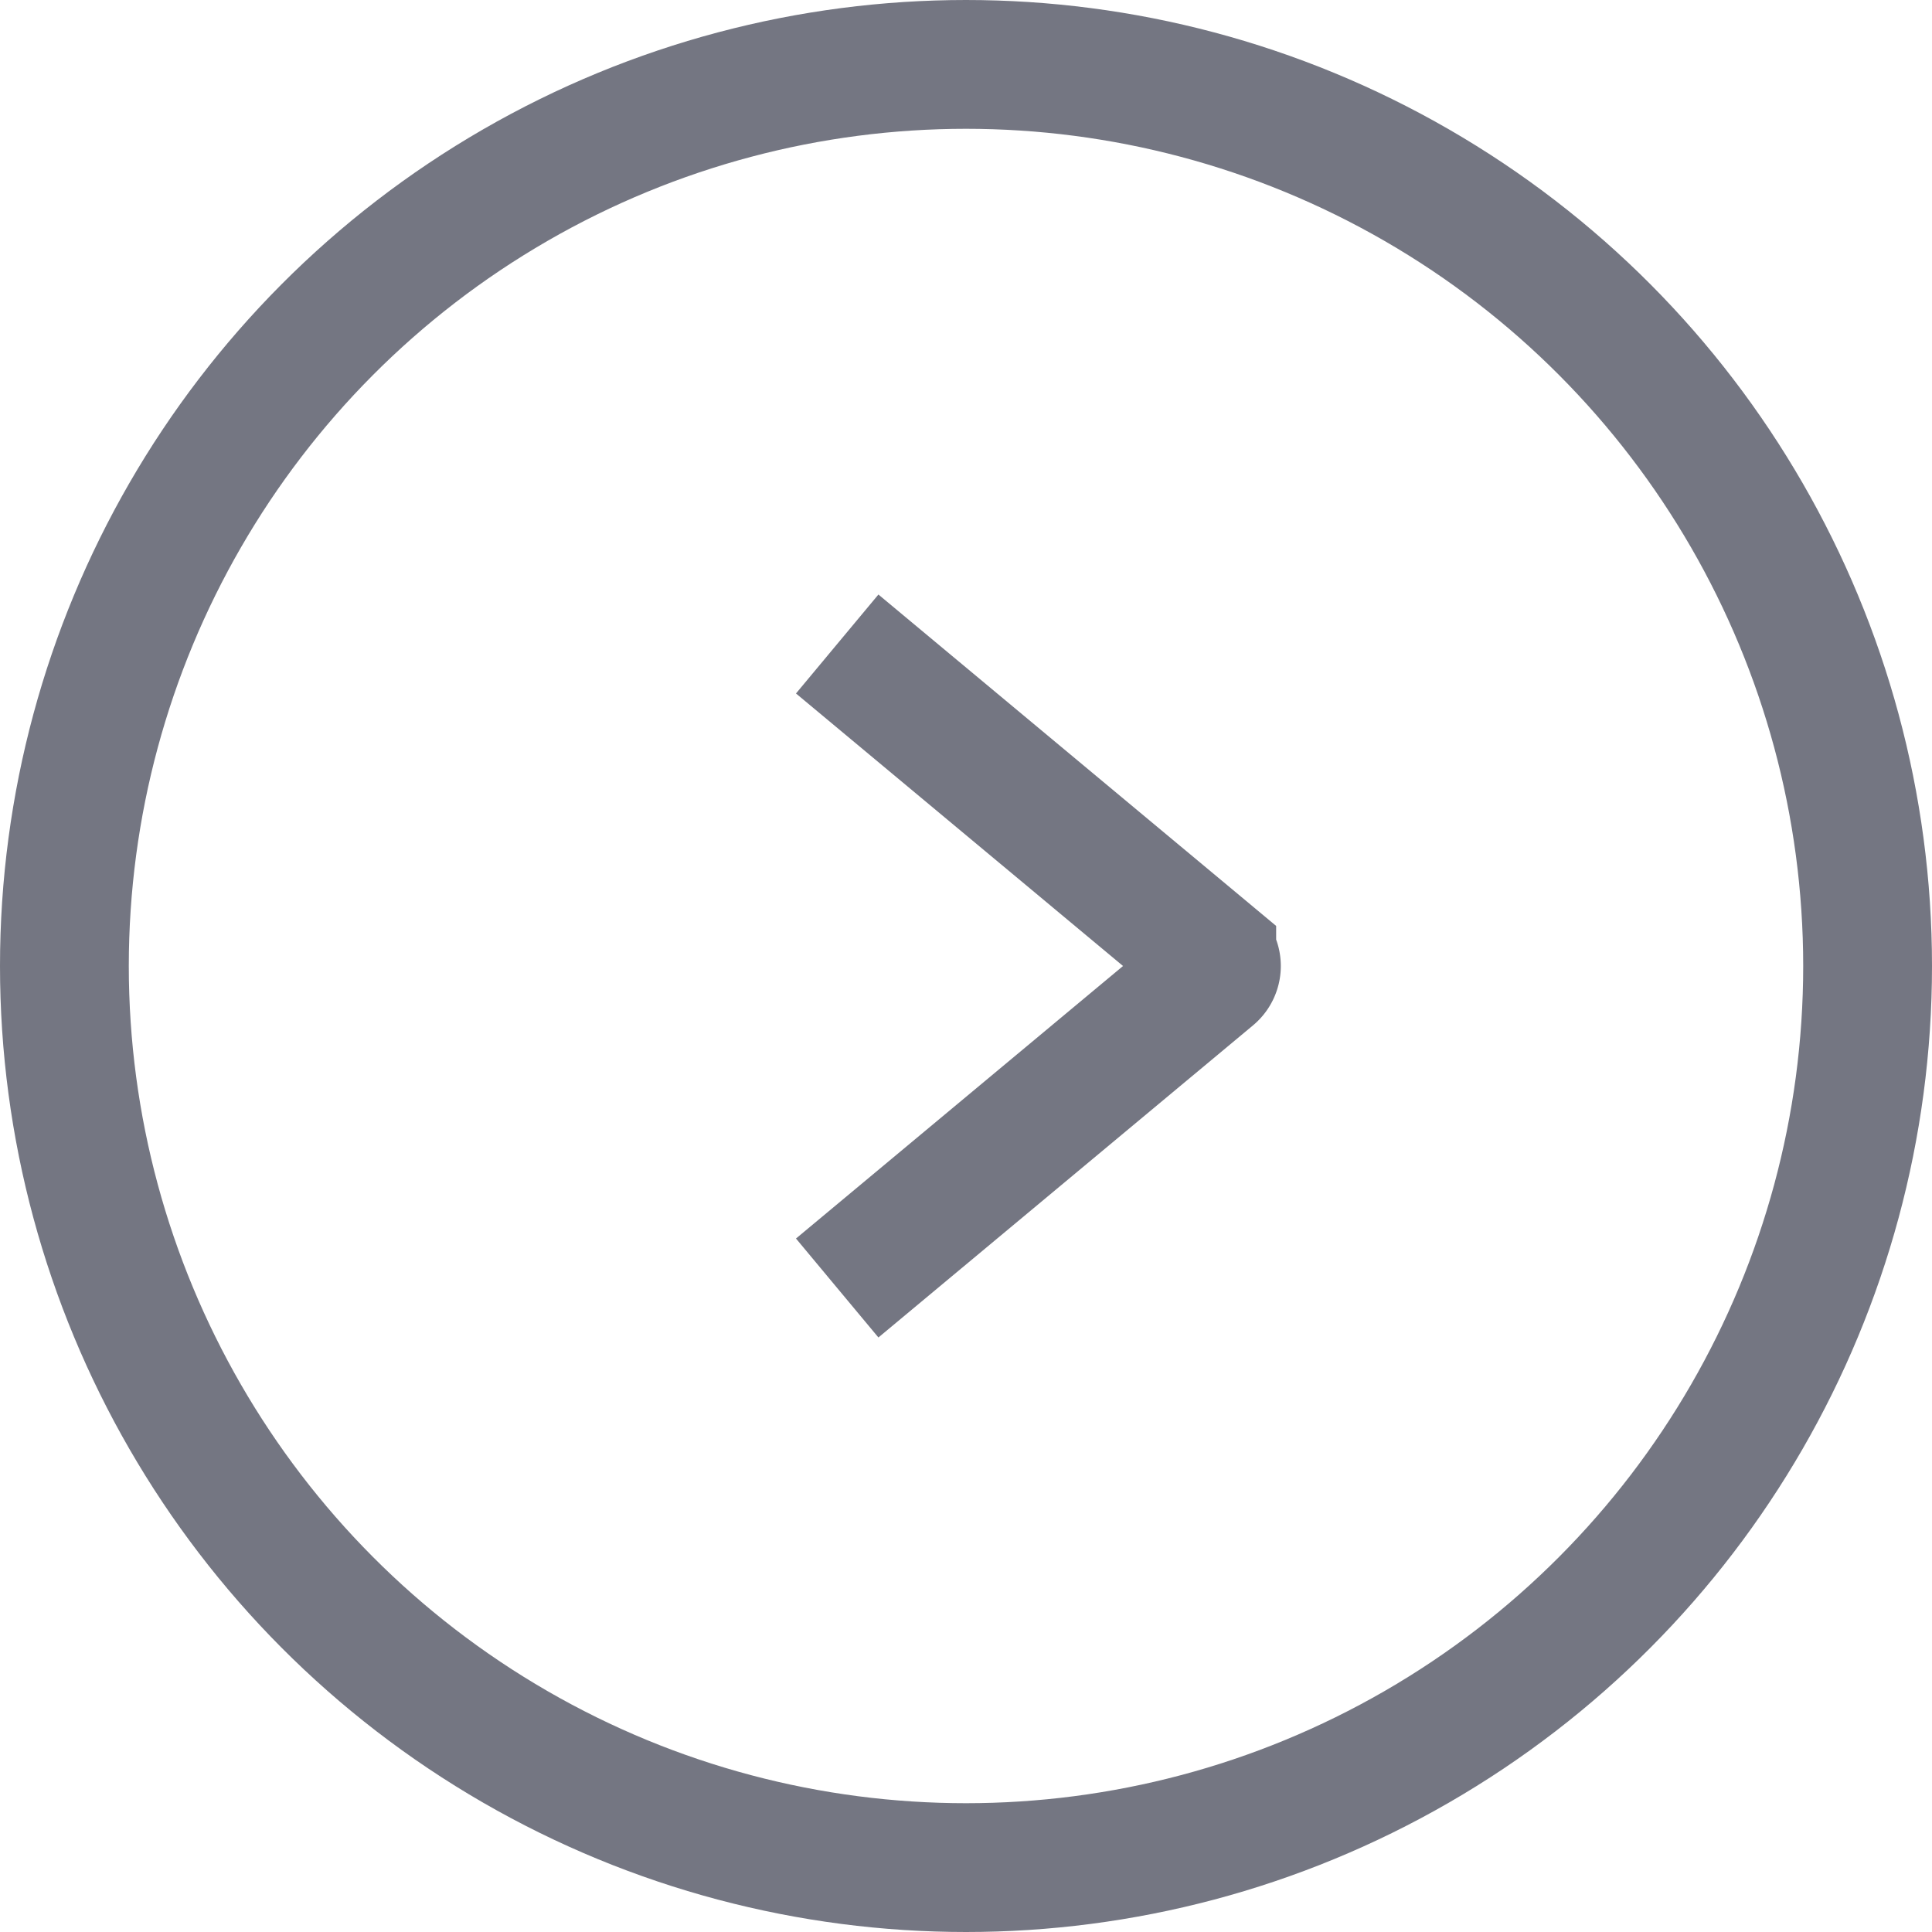 <svg width="15" height="15" fill="none" xmlns="http://www.w3.org/2000/svg"><circle r="7" transform="matrix(1 0 0 -1 7.5 7.5)" stroke="#747682"/><path d="M6.5 5l2.908 2.423a.1.1 0 010 .154L6.5 10" stroke="#747682"/></svg>